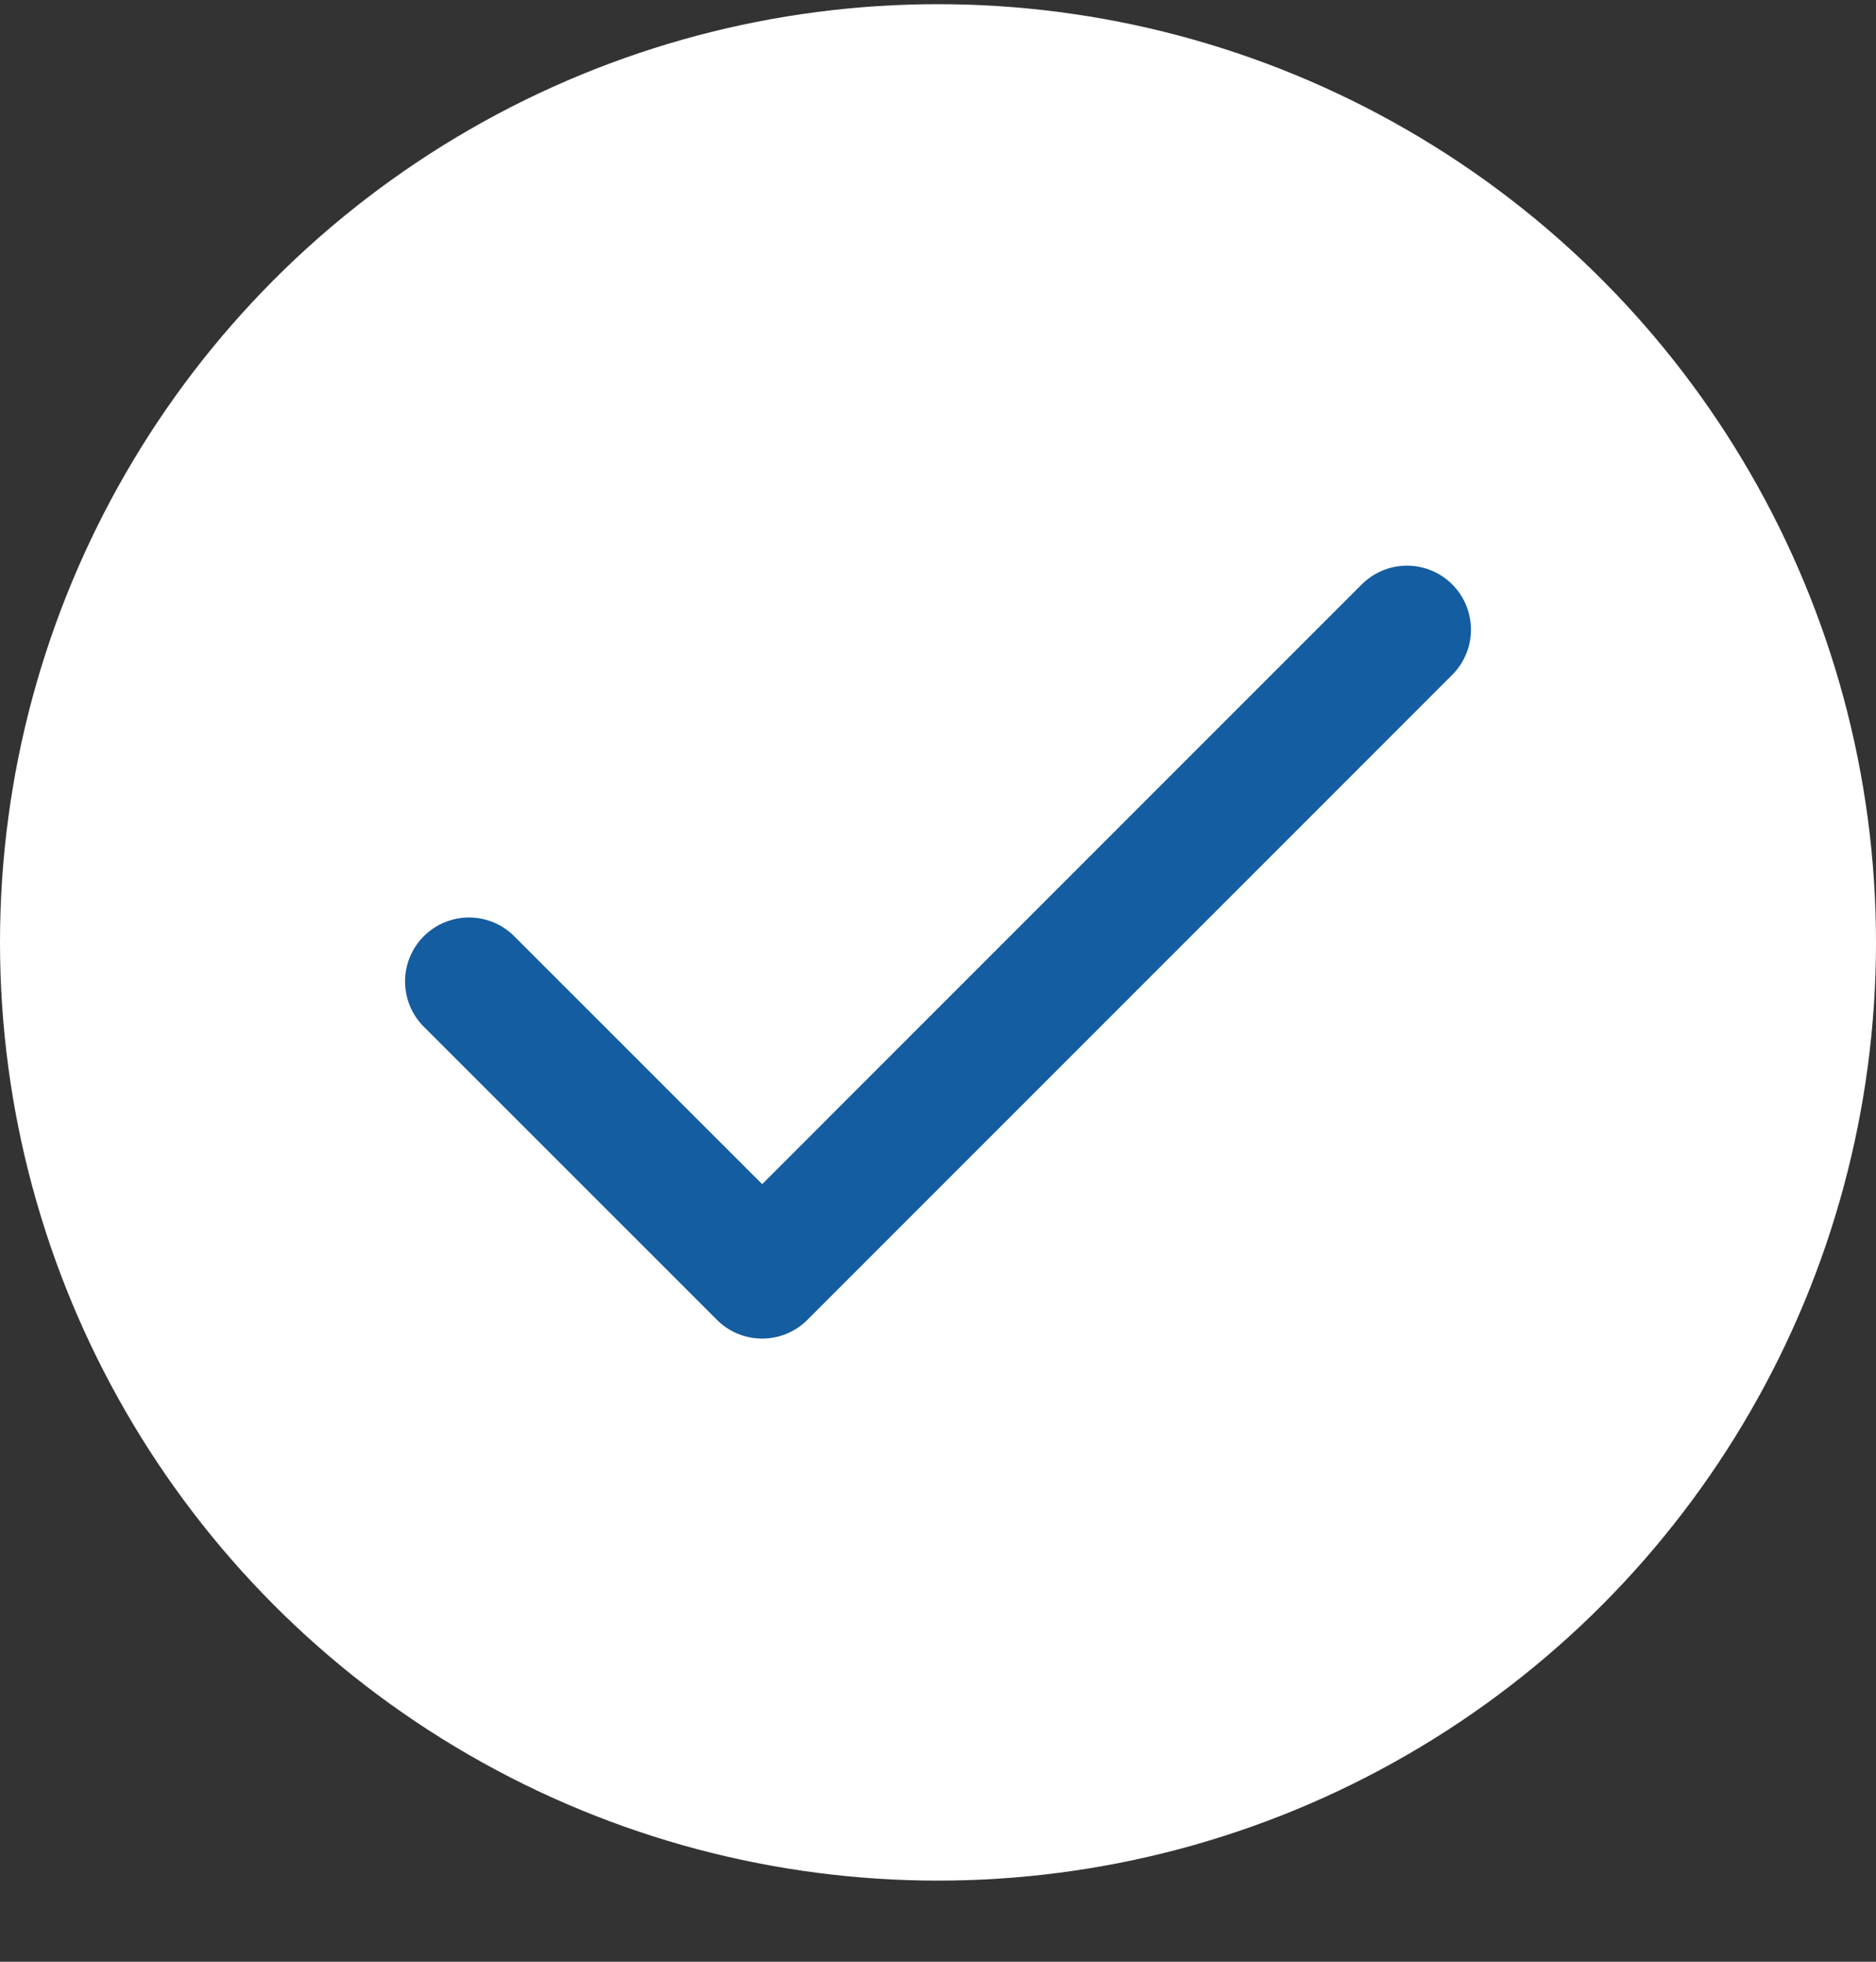 <svg width="22" height="23" viewBox="0 0 22 23" fill="none" xmlns="http://www.w3.org/2000/svg">
<rect x="0" y="0" width="22" height="23" fill="#333333" stroke="none"/>
<circle cx="11" cy="11.049" r="11" fill="white"/>
<path d="M16.5 7.382L8.938 14.944L5.5 11.507" stroke="#145DA0" stroke-width="1.5" stroke-linecap="round" stroke-linejoin="round"/>
</svg>
